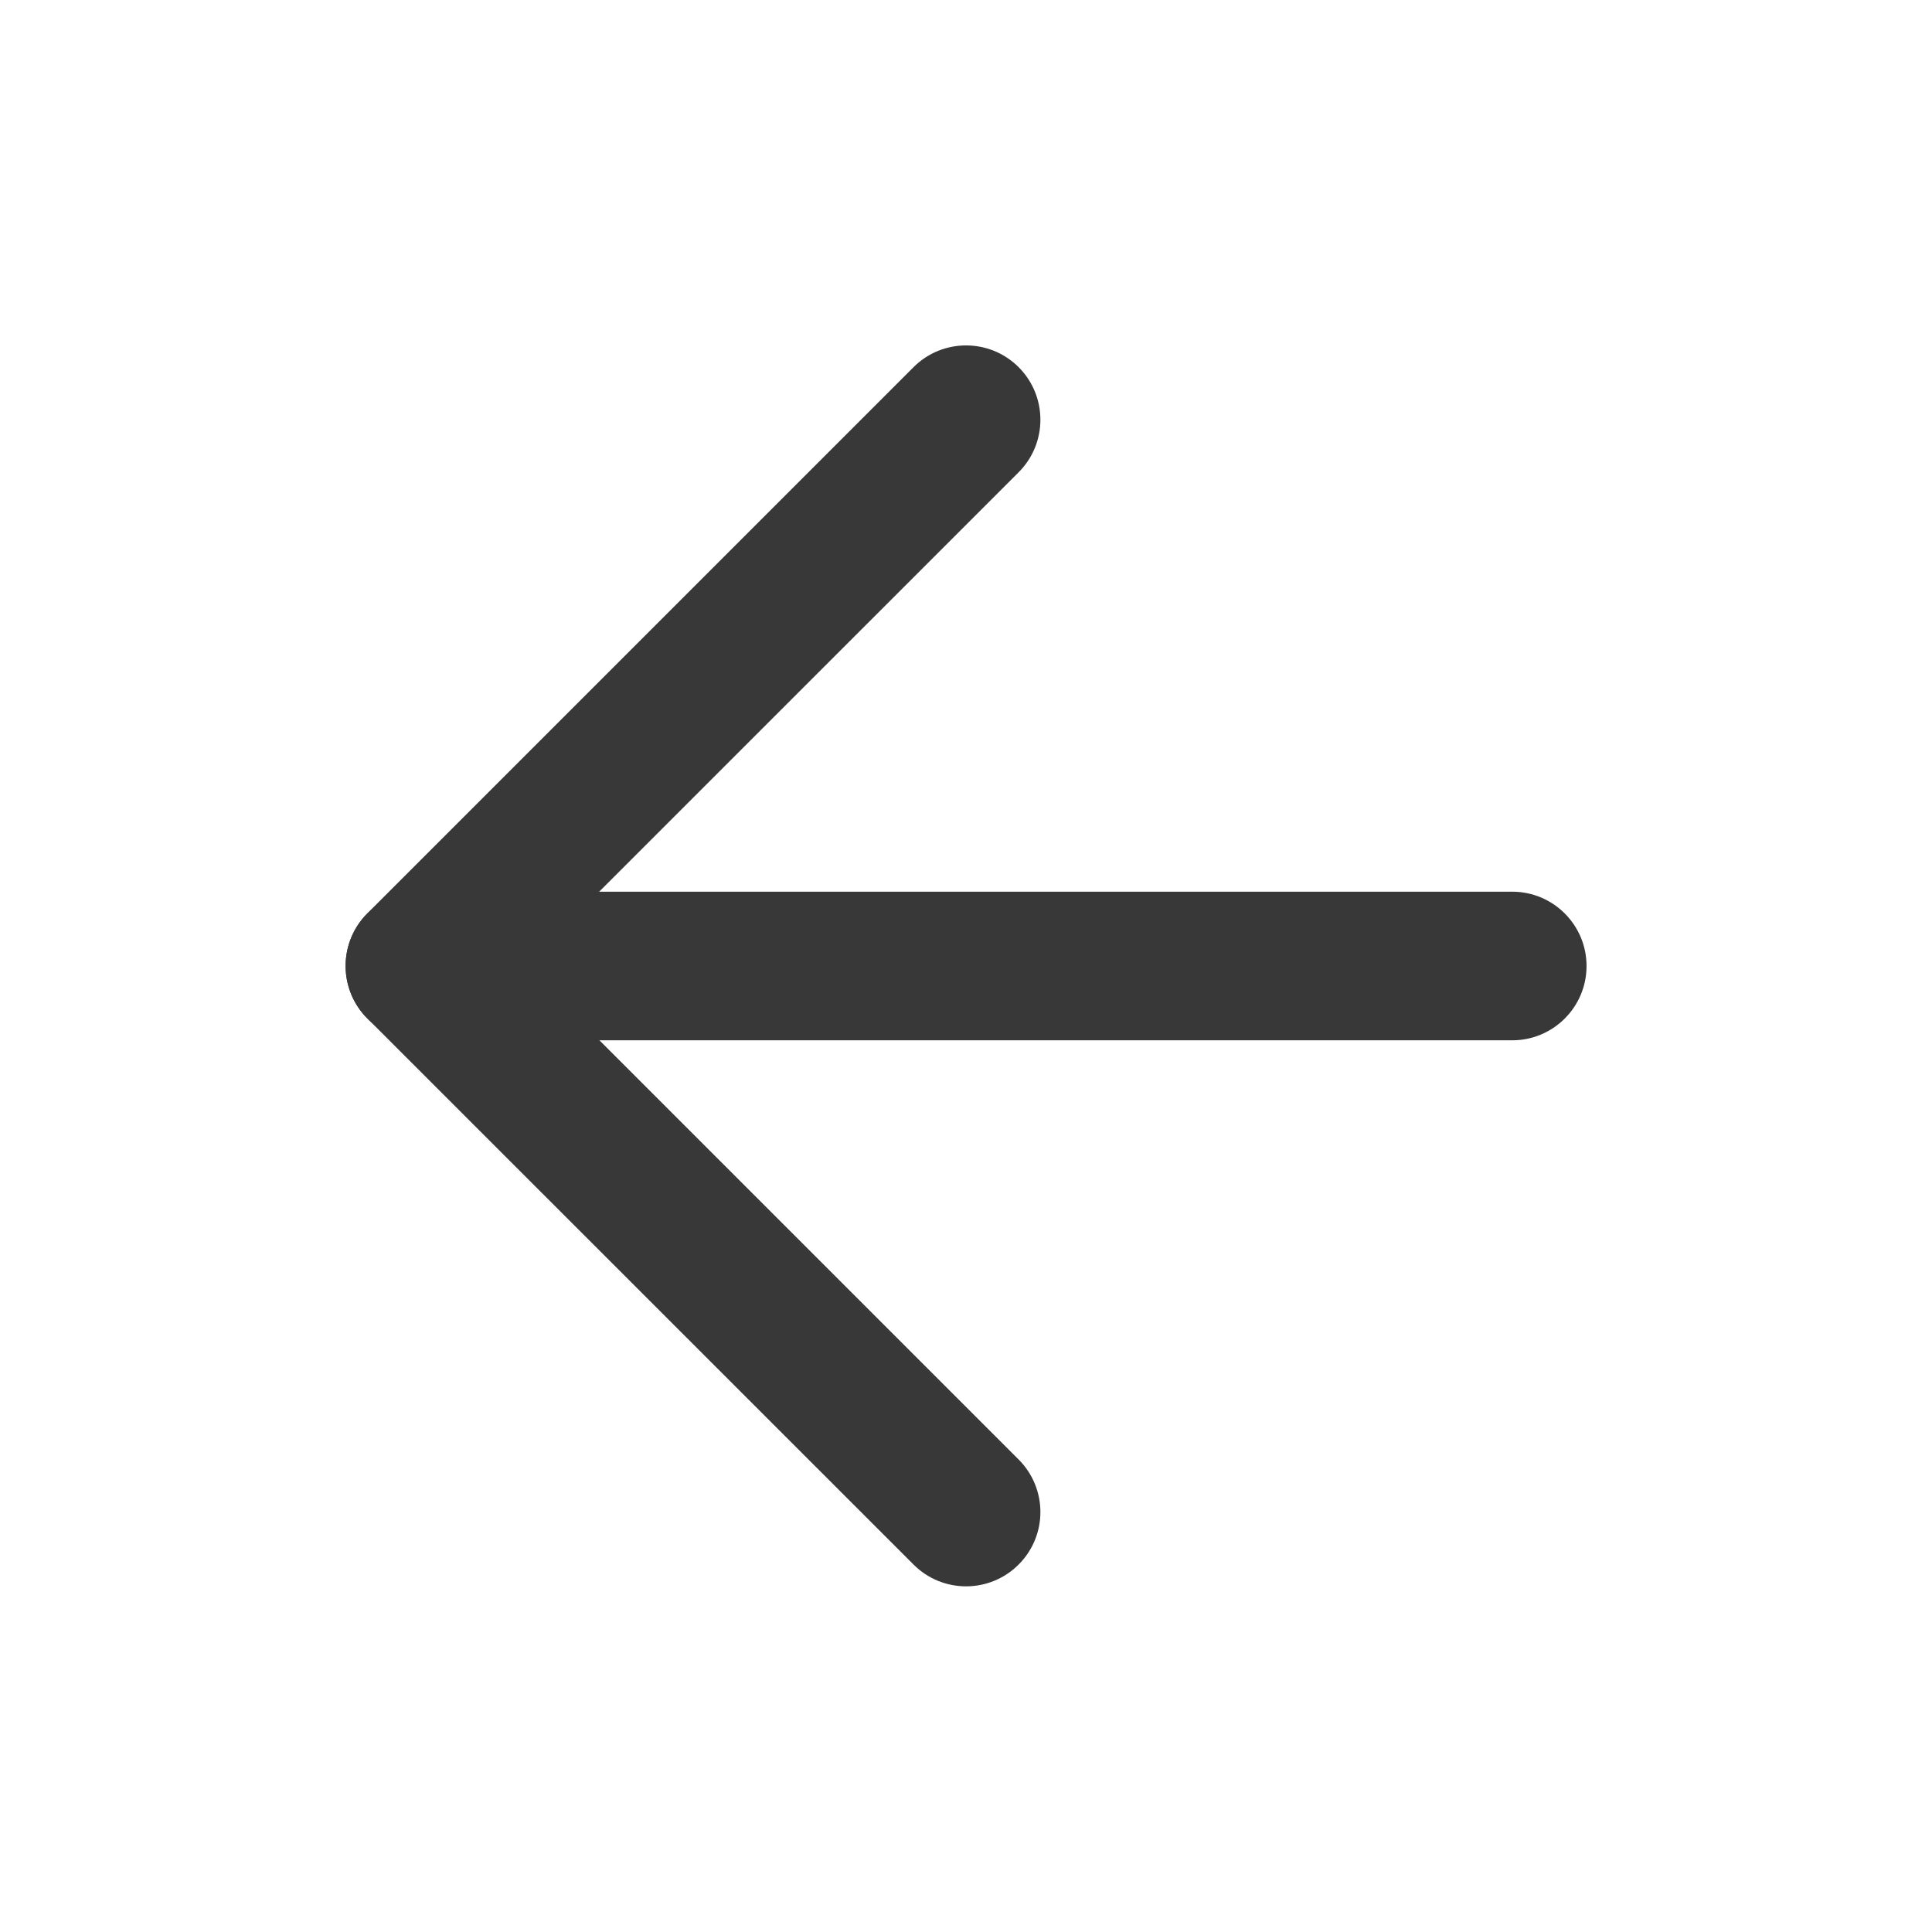 <svg width="26" height="26" viewBox="0 0 26 26" fill="none" xmlns="http://www.w3.org/2000/svg">
<path fill-rule="evenodd" clip-rule="evenodd" d="M4.651 13C4.651 12.448 5.098 12 5.651 12H20.351C20.903 12 21.351 12.448 21.351 13C21.351 13.552 20.903 14 20.351 14H5.651C5.098 14 4.651 13.552 4.651 13Z" fill="#383838"/>
<path fill-rule="evenodd" clip-rule="evenodd" d="M13.708 4.941C14.099 5.332 14.099 5.965 13.708 6.356L7.065 12.998L13.708 19.641C14.099 20.032 14.099 20.665 13.708 21.055C13.318 21.446 12.684 21.446 12.294 21.055L4.944 13.706C4.756 13.518 4.651 13.264 4.651 12.998C4.651 12.733 4.756 12.479 4.944 12.291L12.294 4.941C12.684 4.551 13.318 4.551 13.708 4.941Z" fill="#383838"/>
</svg>
